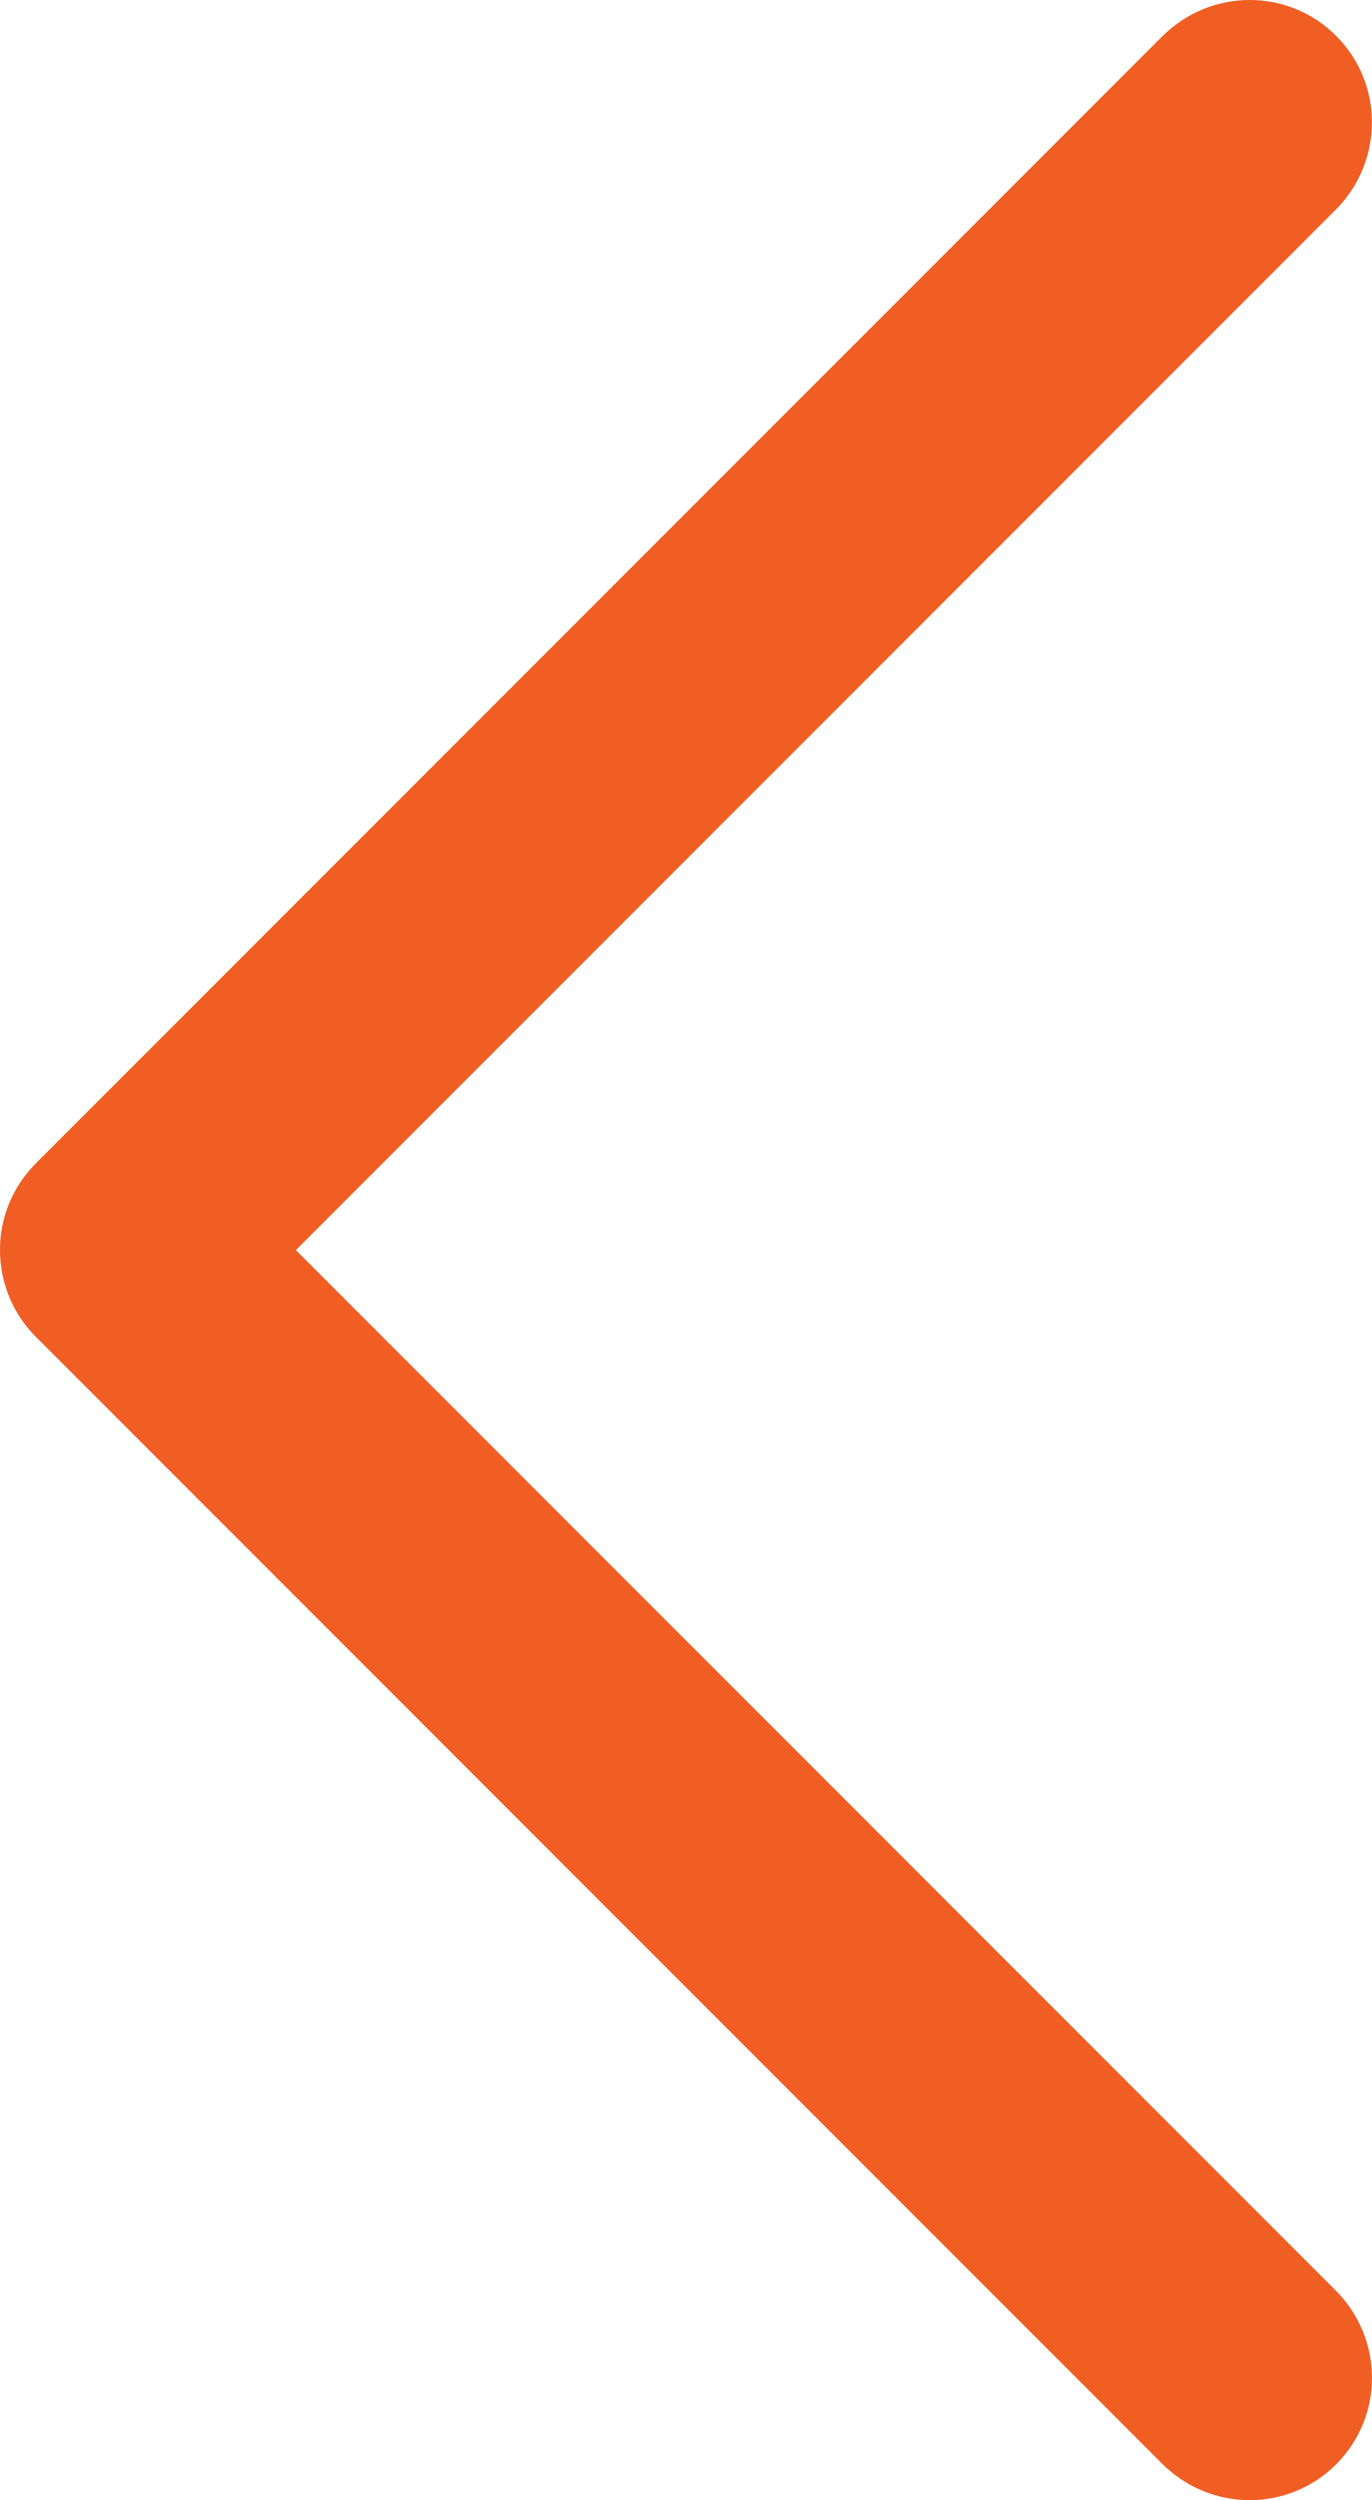 <?xml version="1.0" encoding="UTF-8"?><svg id="Layer_2" xmlns="http://www.w3.org/2000/svg" viewBox="0 0 284.87 518.84"><g id="Layer_1-2"><path d="M61.43,259.43L277.29,43.57c10.05-10.05,10.07-26.19,.13-36.13-10.01-10.01-26.12-9.88-36.13,.14L7.44,241.43C2.46,246.41-.01,252.9,0,259.4c.01,6.59,2.49,13.07,7.44,18.02l233.85,233.85c10.05,10.05,26.19,10.08,36.13,.14,10.01-10.01,9.88-26.12-.13-36.13L61.43,259.43Z" style="fill:#f05e24; fill-rule:evenodd;"/></g></svg>